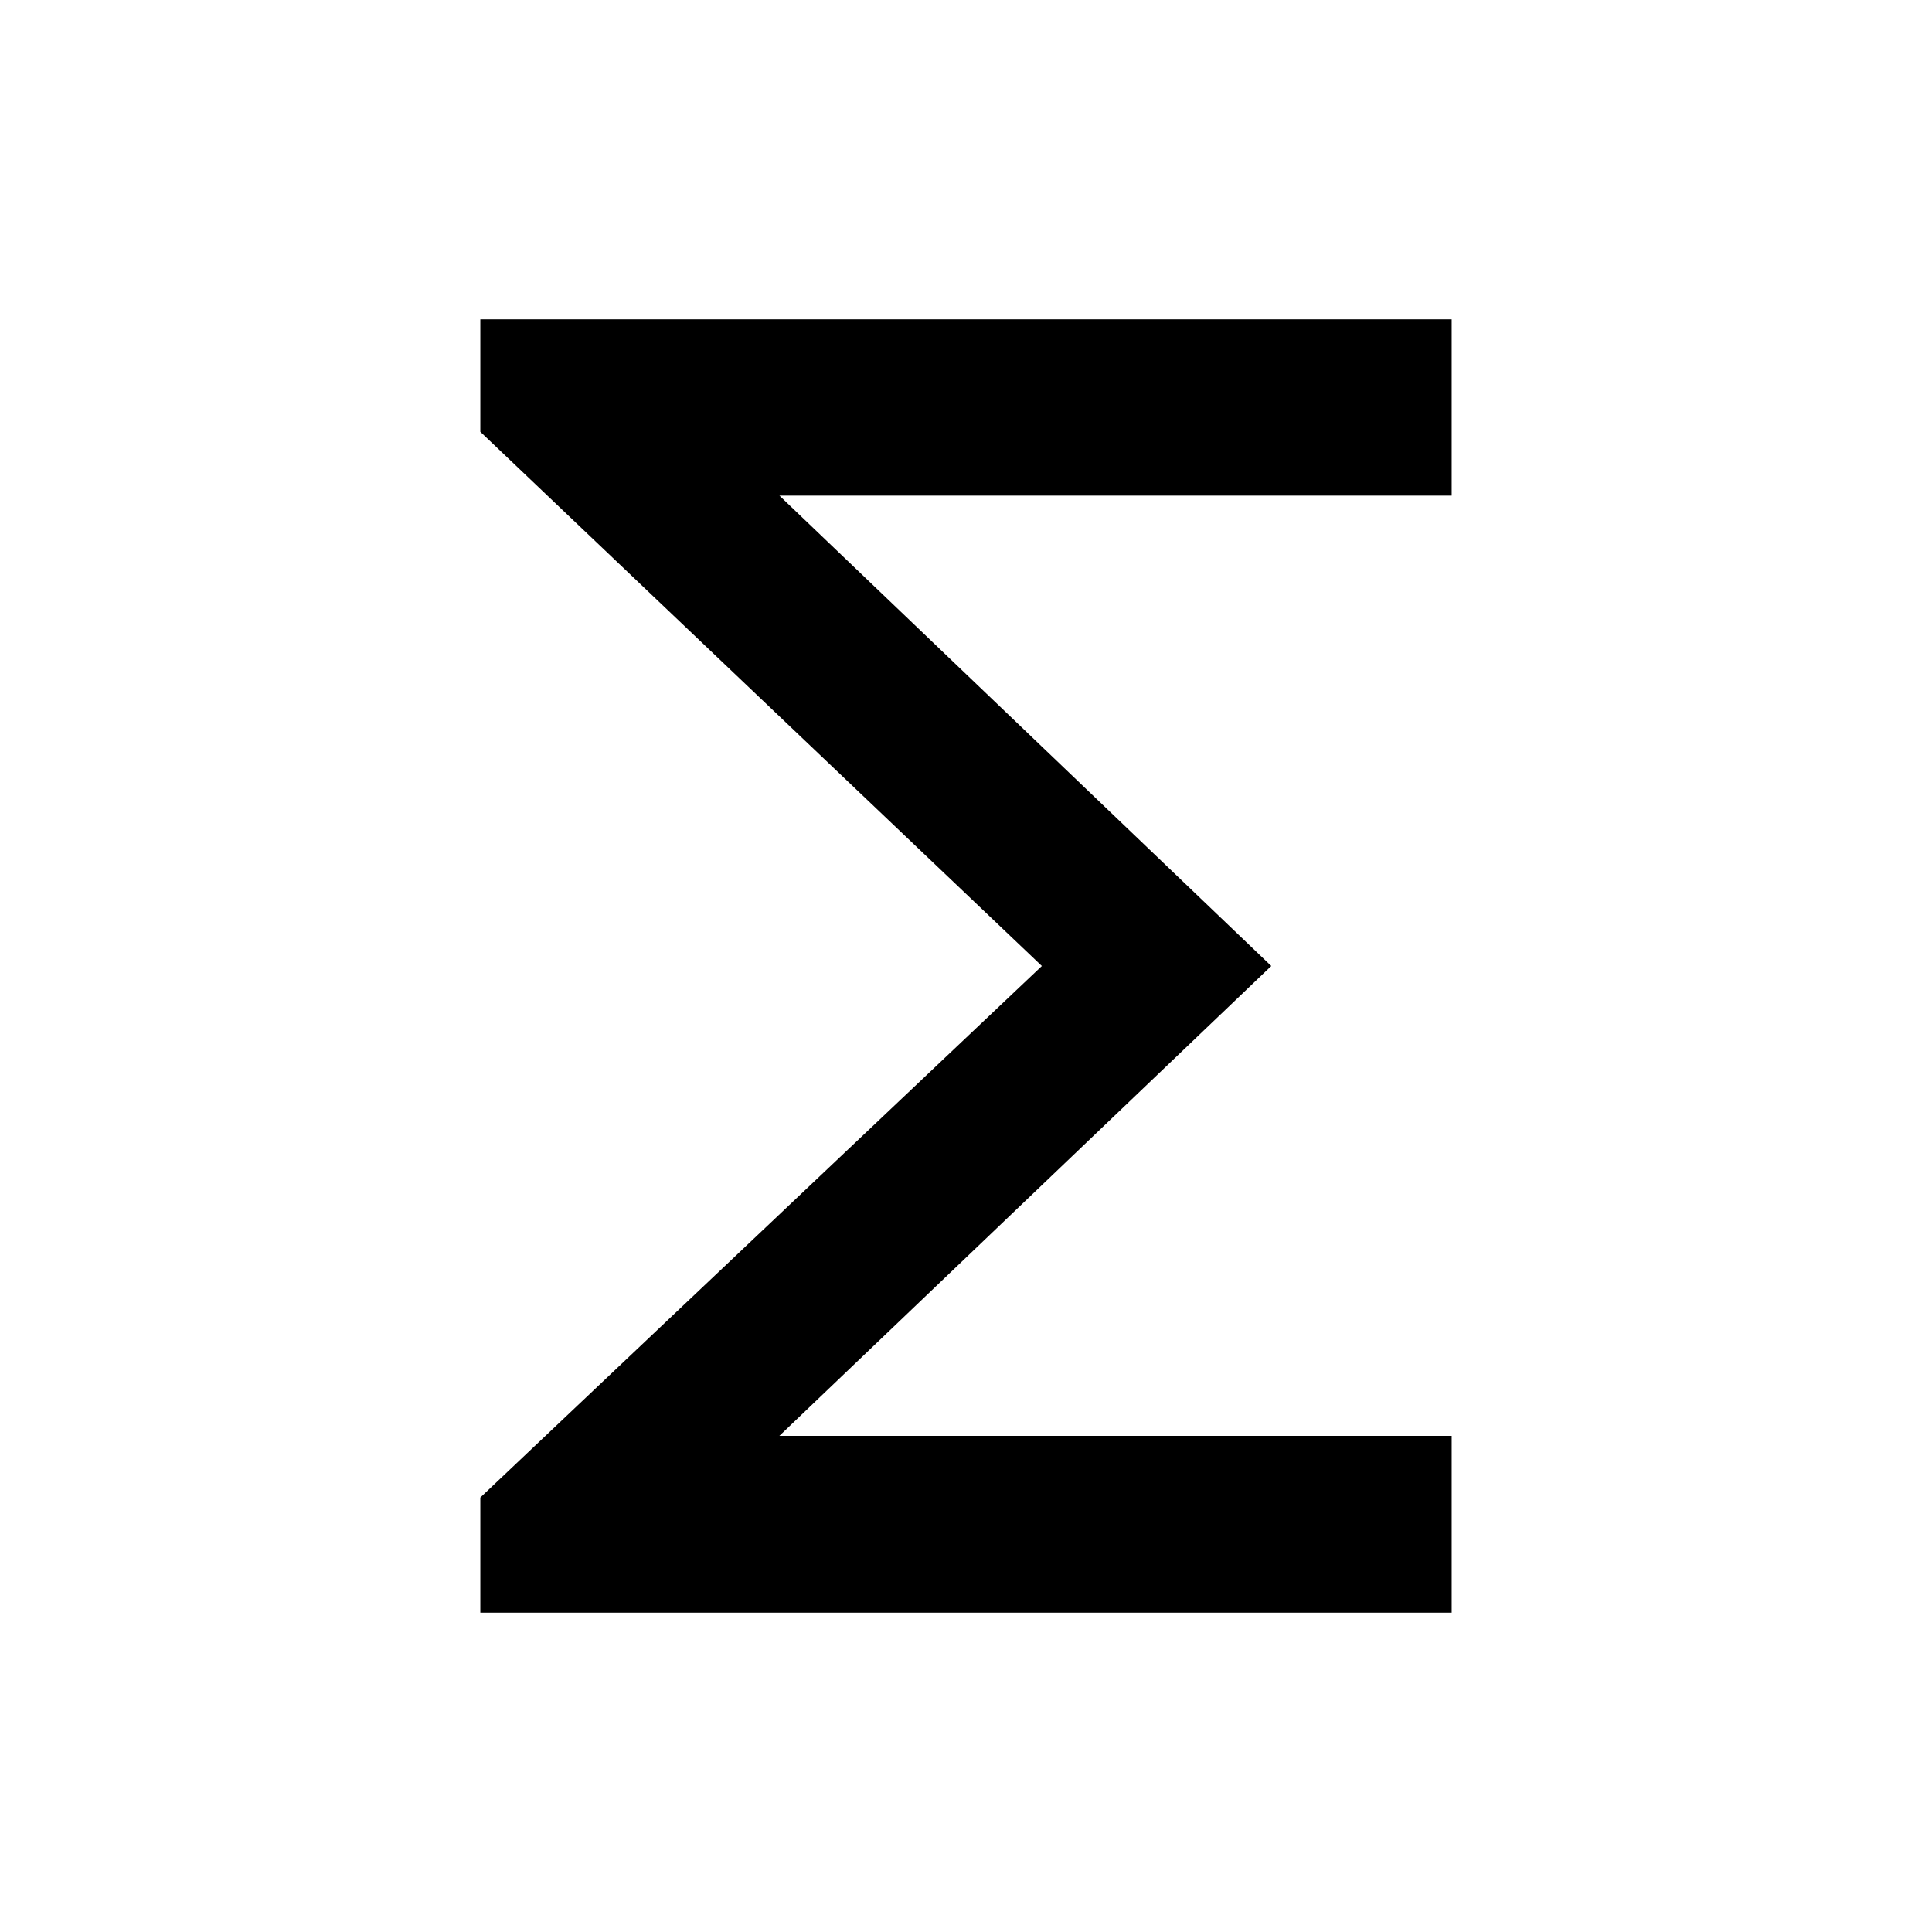 <svg xmlns="http://www.w3.org/2000/svg" height="40" viewBox="0 -960 960 960" width="40"><path d="M238.67-158.67v-57.23L517.69-480 238.67-745.44v-55.89h482.66v87.59H387.28L631.69-480 387.28-246.54h334.05v87.87H238.67Z"/></svg>
